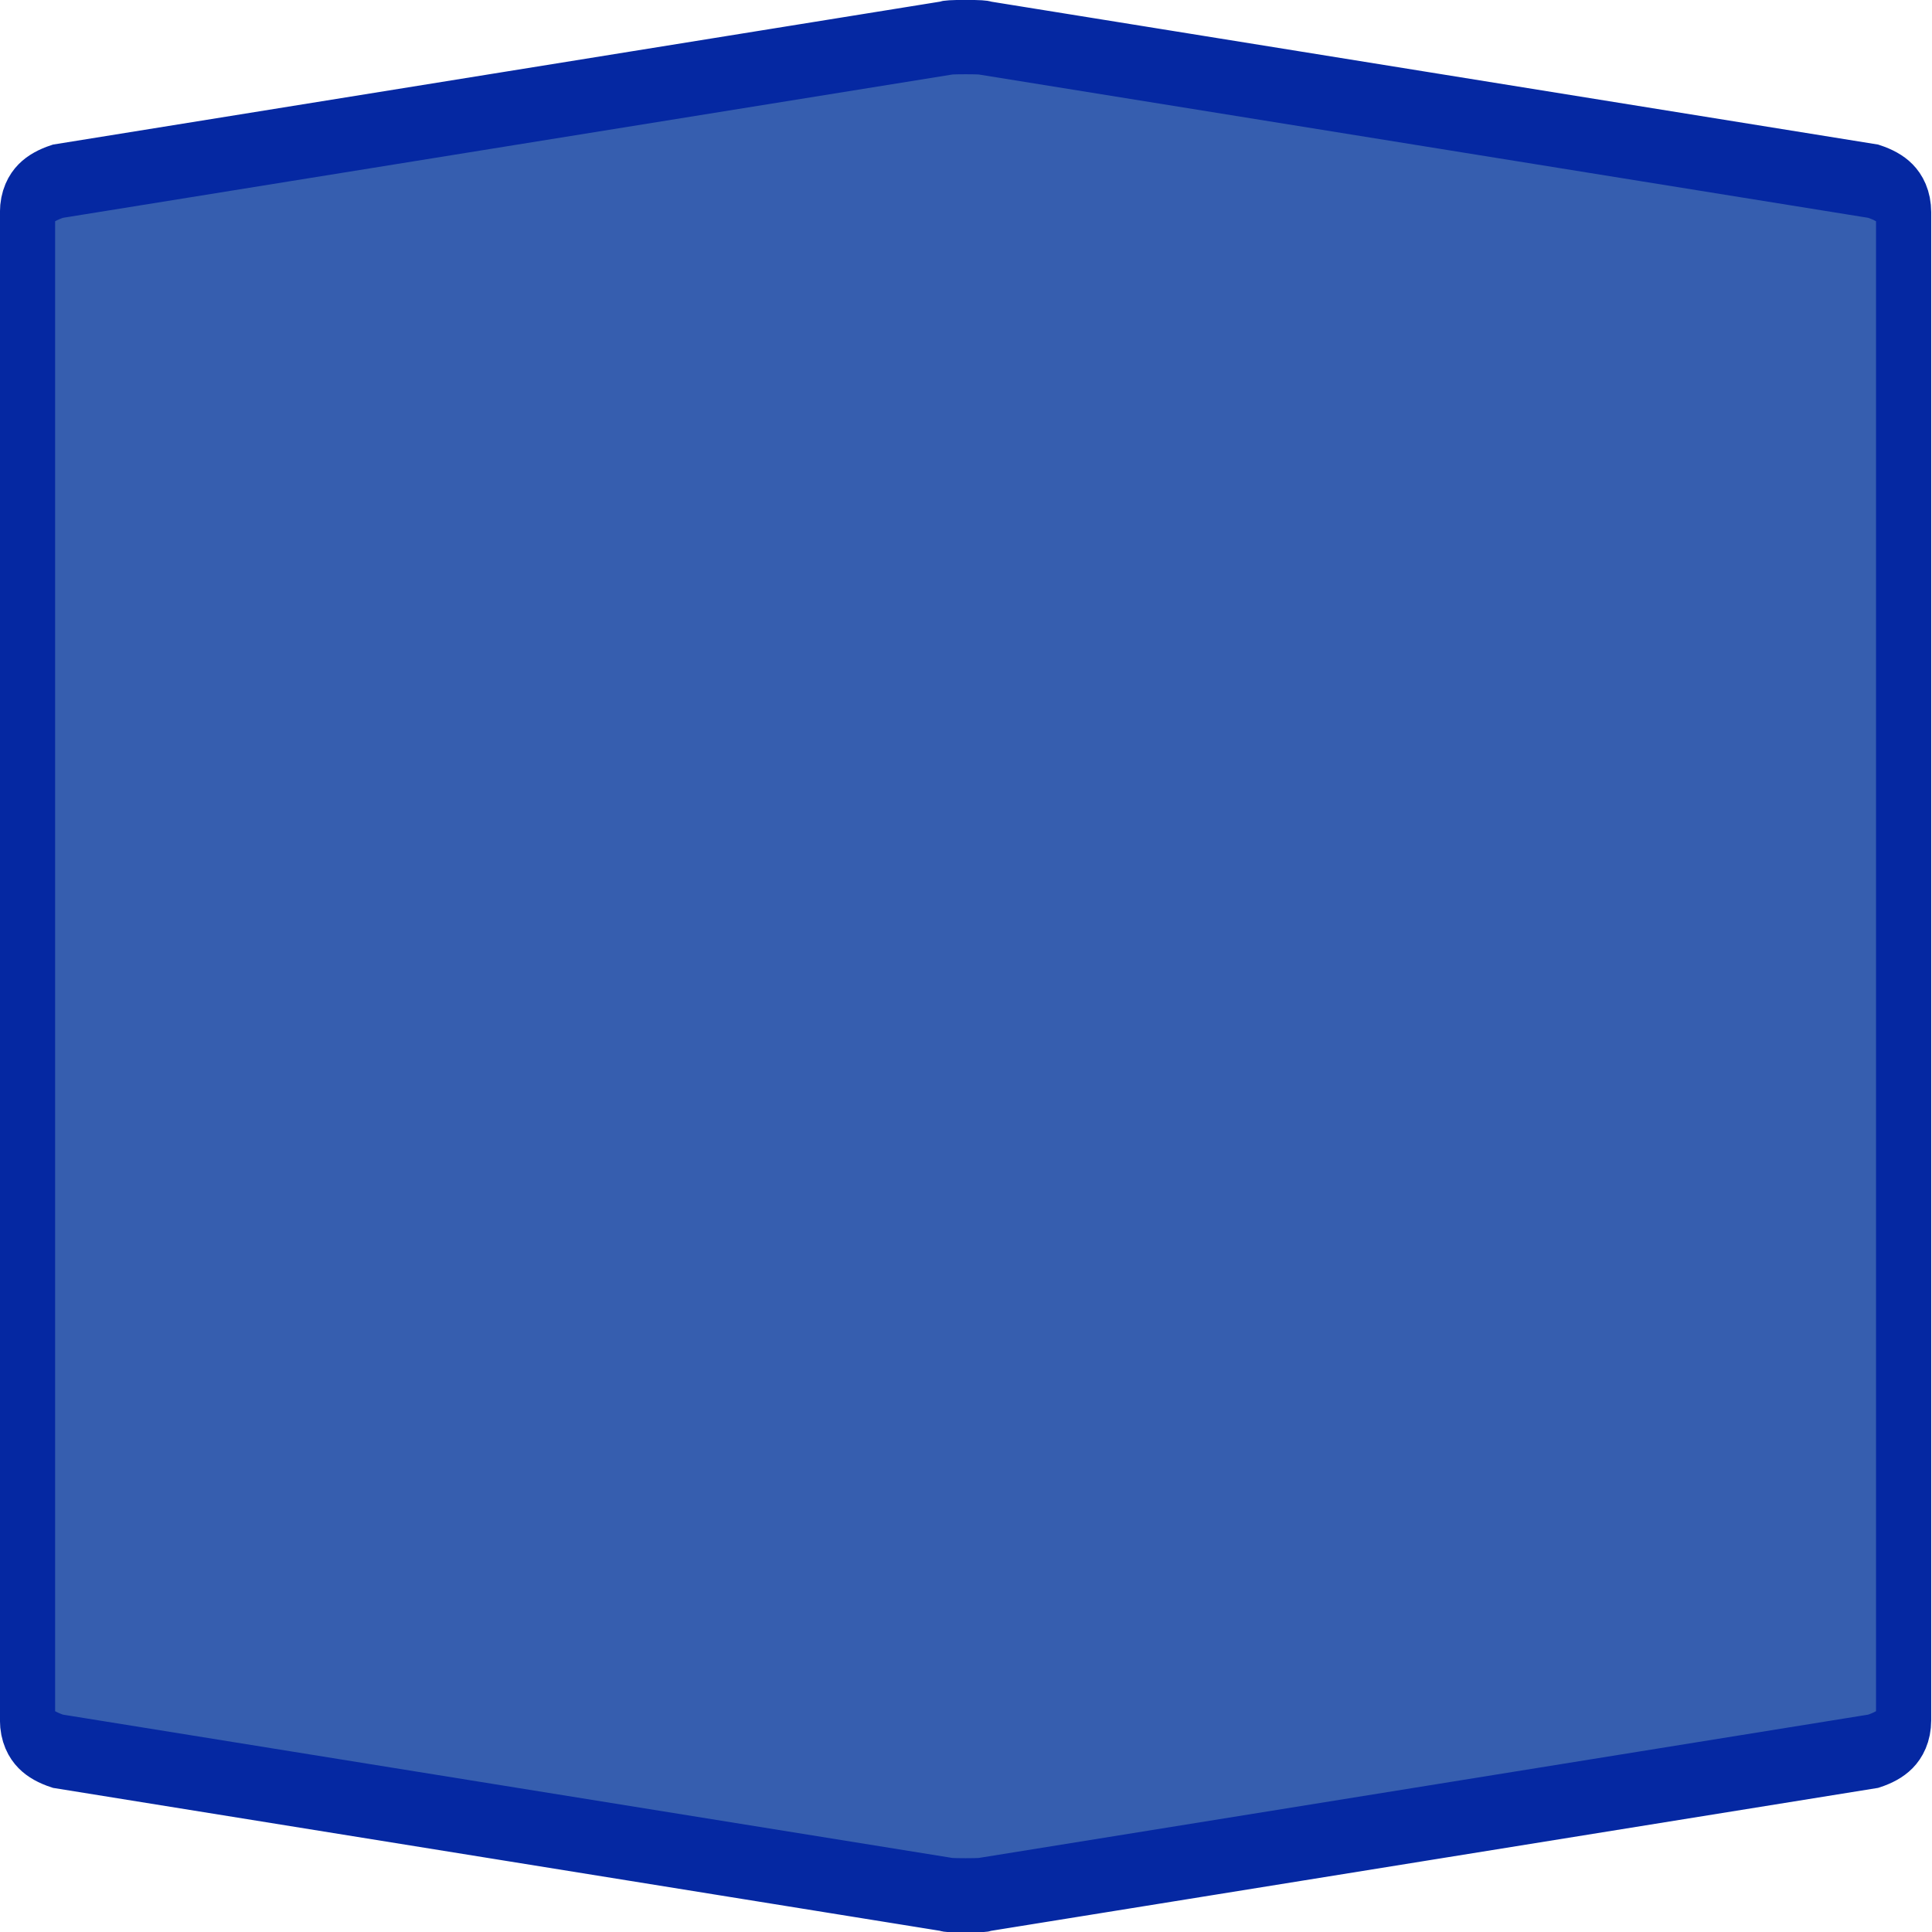 <?xml version="1.0" encoding="UTF-8"?>
<svg xmlns="http://www.w3.org/2000/svg" xmlns:xlink="http://www.w3.org/1999/xlink" width="34pt" height="34pt" viewBox="0 0 34 34" version="1.1">
<g id="surface1">
<path style="fill-rule:nonzero;fill:rgb(21.176%,36.863%,68.627%);fill-opacity:1;stroke-width:1;stroke-linecap:butt;stroke-linejoin:miter;stroke:rgb(1.961%,15.686%,63.529%);stroke-opacity:1;stroke-miterlimit:4;" d="M 17.5 0.499 C 17.255 0.499 17.134 0.505 17.134 0.514 L 1.05 2.438 C 0.684 2.527 0.499 2.668 0.499 2.853 C 0.499 9.619 0.499 16.381 0.499 23.147 C 0.499 23.332 0.684 23.473 1.05 23.562 L 17.134 25.486 C 17.134 25.495 17.255 25.501 17.5 25.501 C 17.745 25.501 17.866 25.495 17.866 25.486 L 33.95 23.562 C 34.316 23.473 34.501 23.332 34.501 23.147 C 34.501 16.381 34.501 9.619 34.501 2.853 C 34.501 2.668 34.316 2.527 33.95 2.438 L 17.866 0.514 C 17.866 0.505 17.745 0.499 17.5 0.499 Z M 17.5 0.499 " transform="matrix(0.971,0,0,1.308,0,0)"/>
</g>
</svg>
